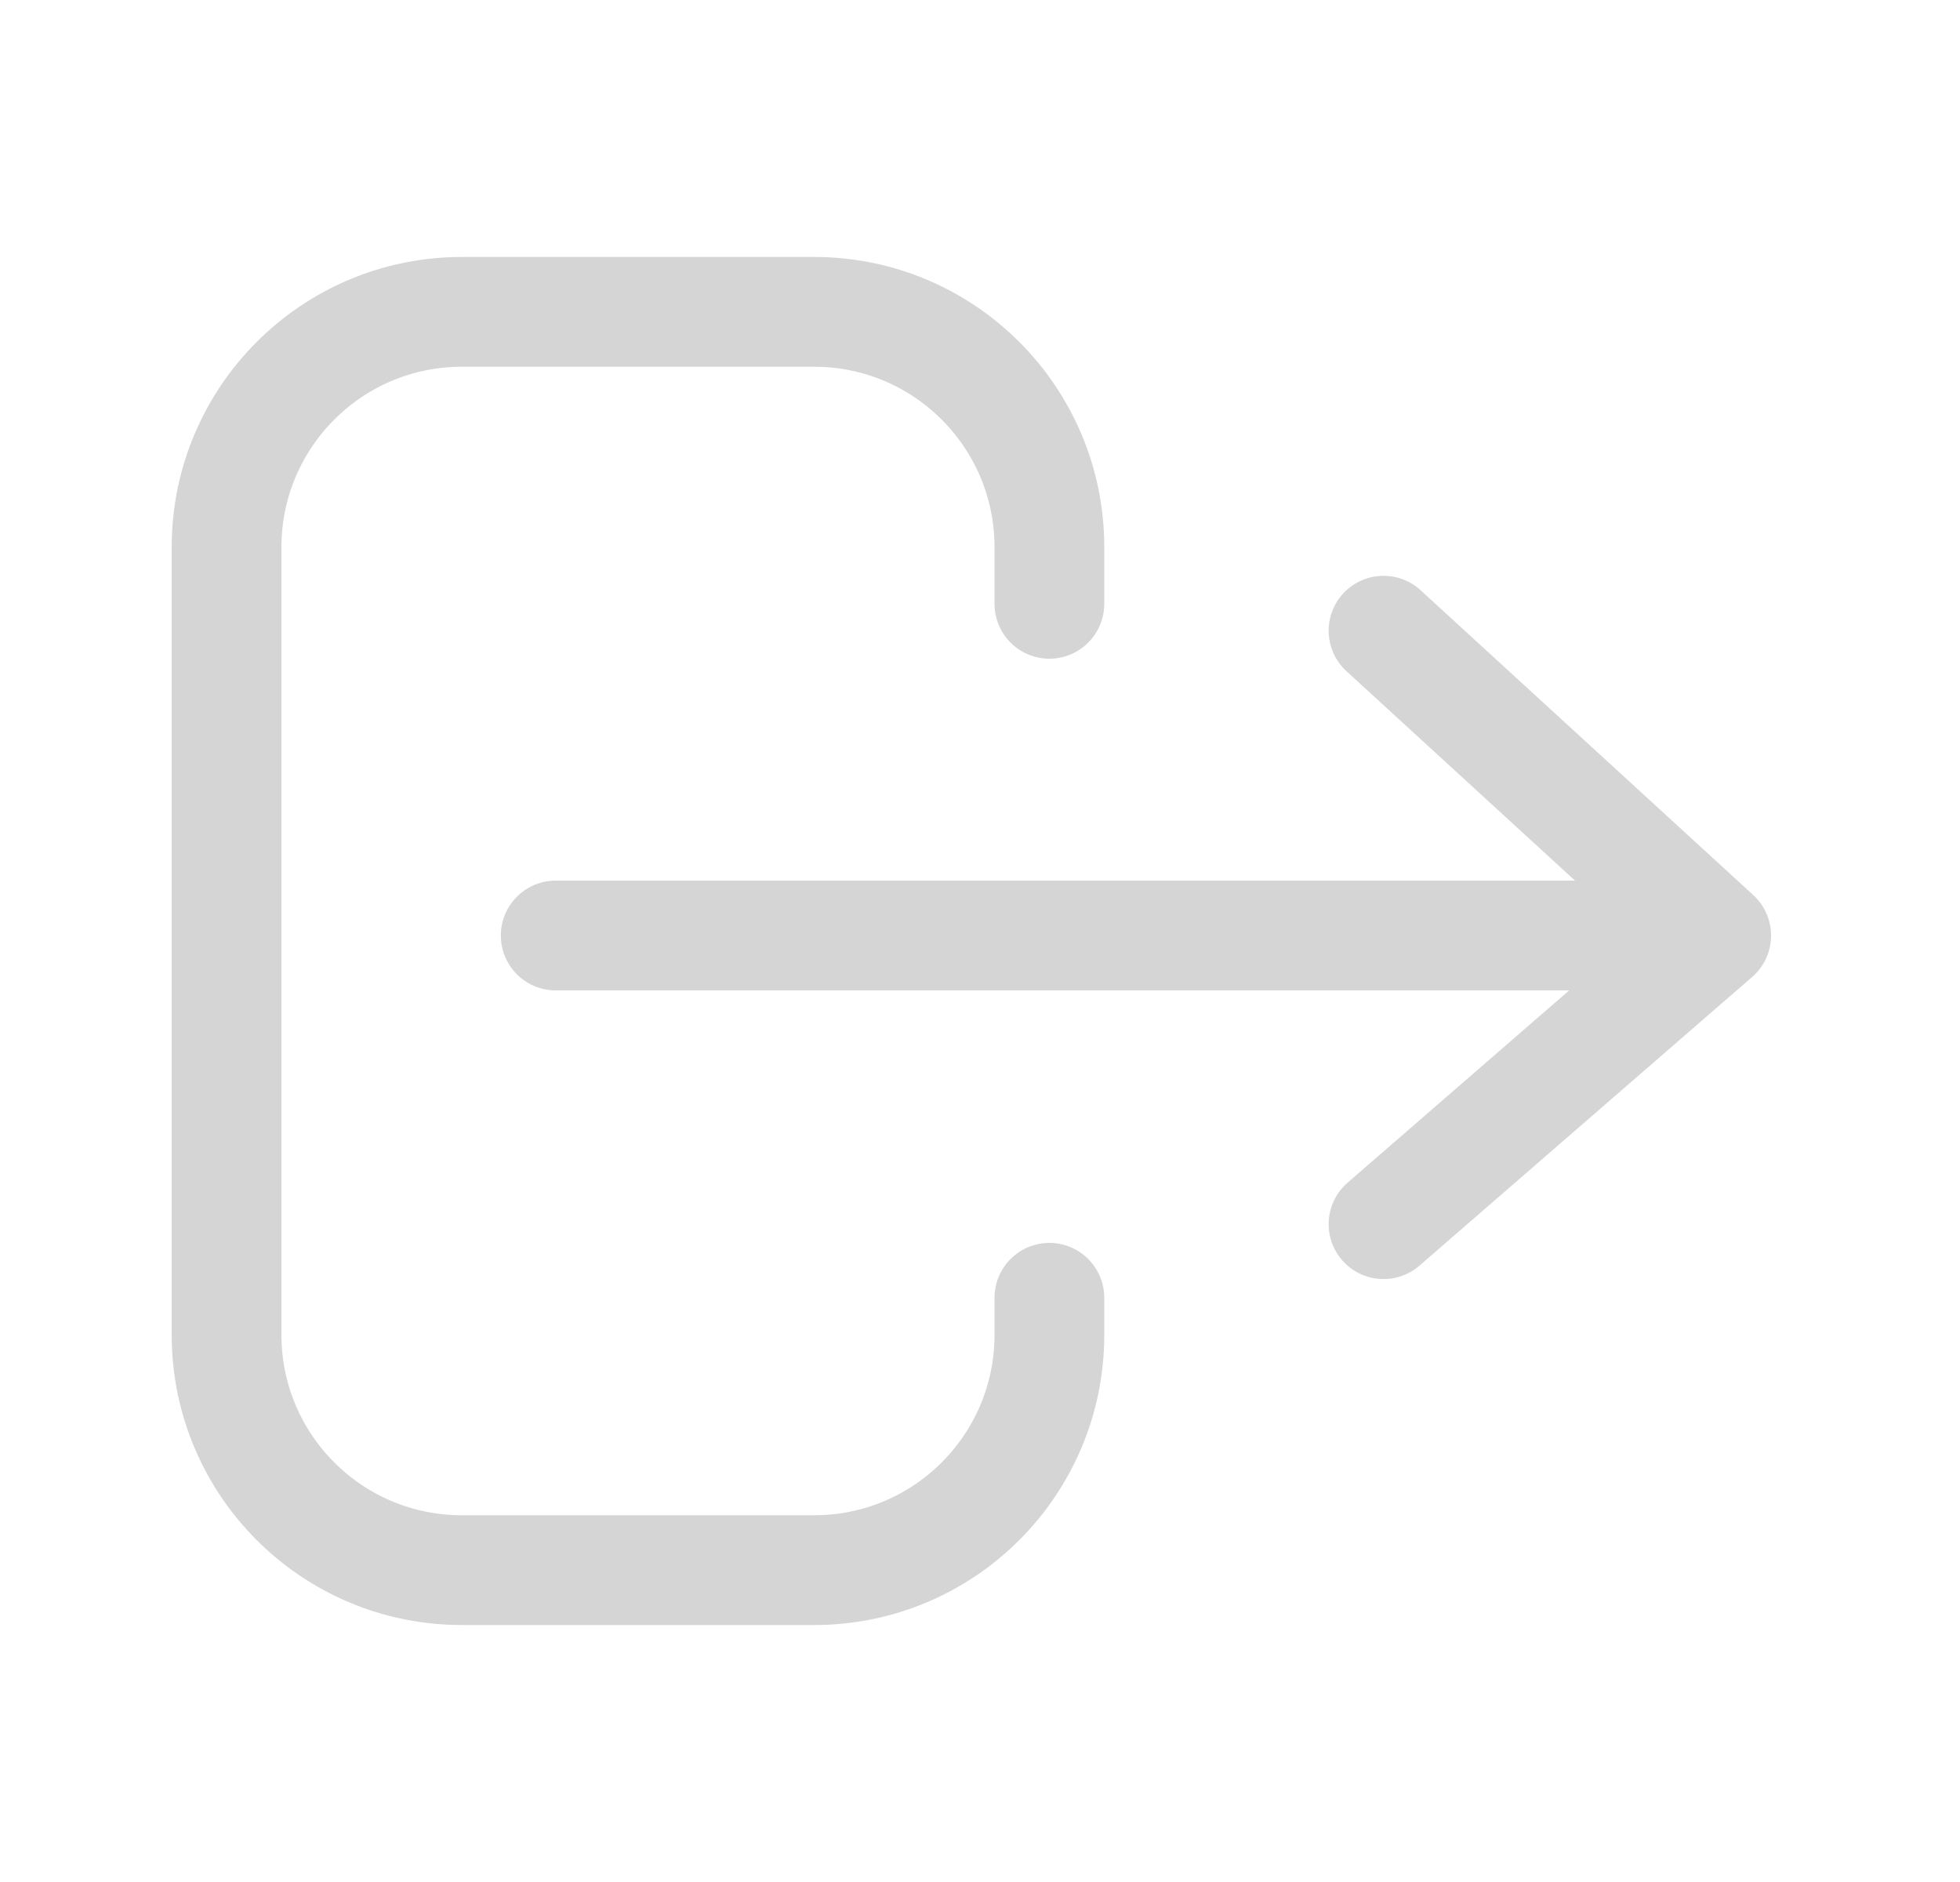 <svg width="25" height="24" viewBox="0 0 25 24" fill="none" xmlns="http://www.w3.org/2000/svg">
<path d="M13.385 7.7V6.977C13.385 5.321 12.042 3.977 10.385 3.977H5.89C4.233 3.977 2.89 5.321 2.89 6.977V17.023C2.89 18.68 4.233 20.023 5.89 20.023H10.385C12.042 20.023 13.385 18.68 13.385 17.023V16.55" stroke="#D5D5D5" stroke-width="1.4" stroke-linecap="round"/>
<path d="M7.088 11.93H21.89M21.89 11.93L17.647 8.043M21.89 11.93L17.647 15.611" stroke="#D5D5D5" stroke-width="1.4" stroke-linecap="round" stroke-linejoin="round"/>
</svg>
